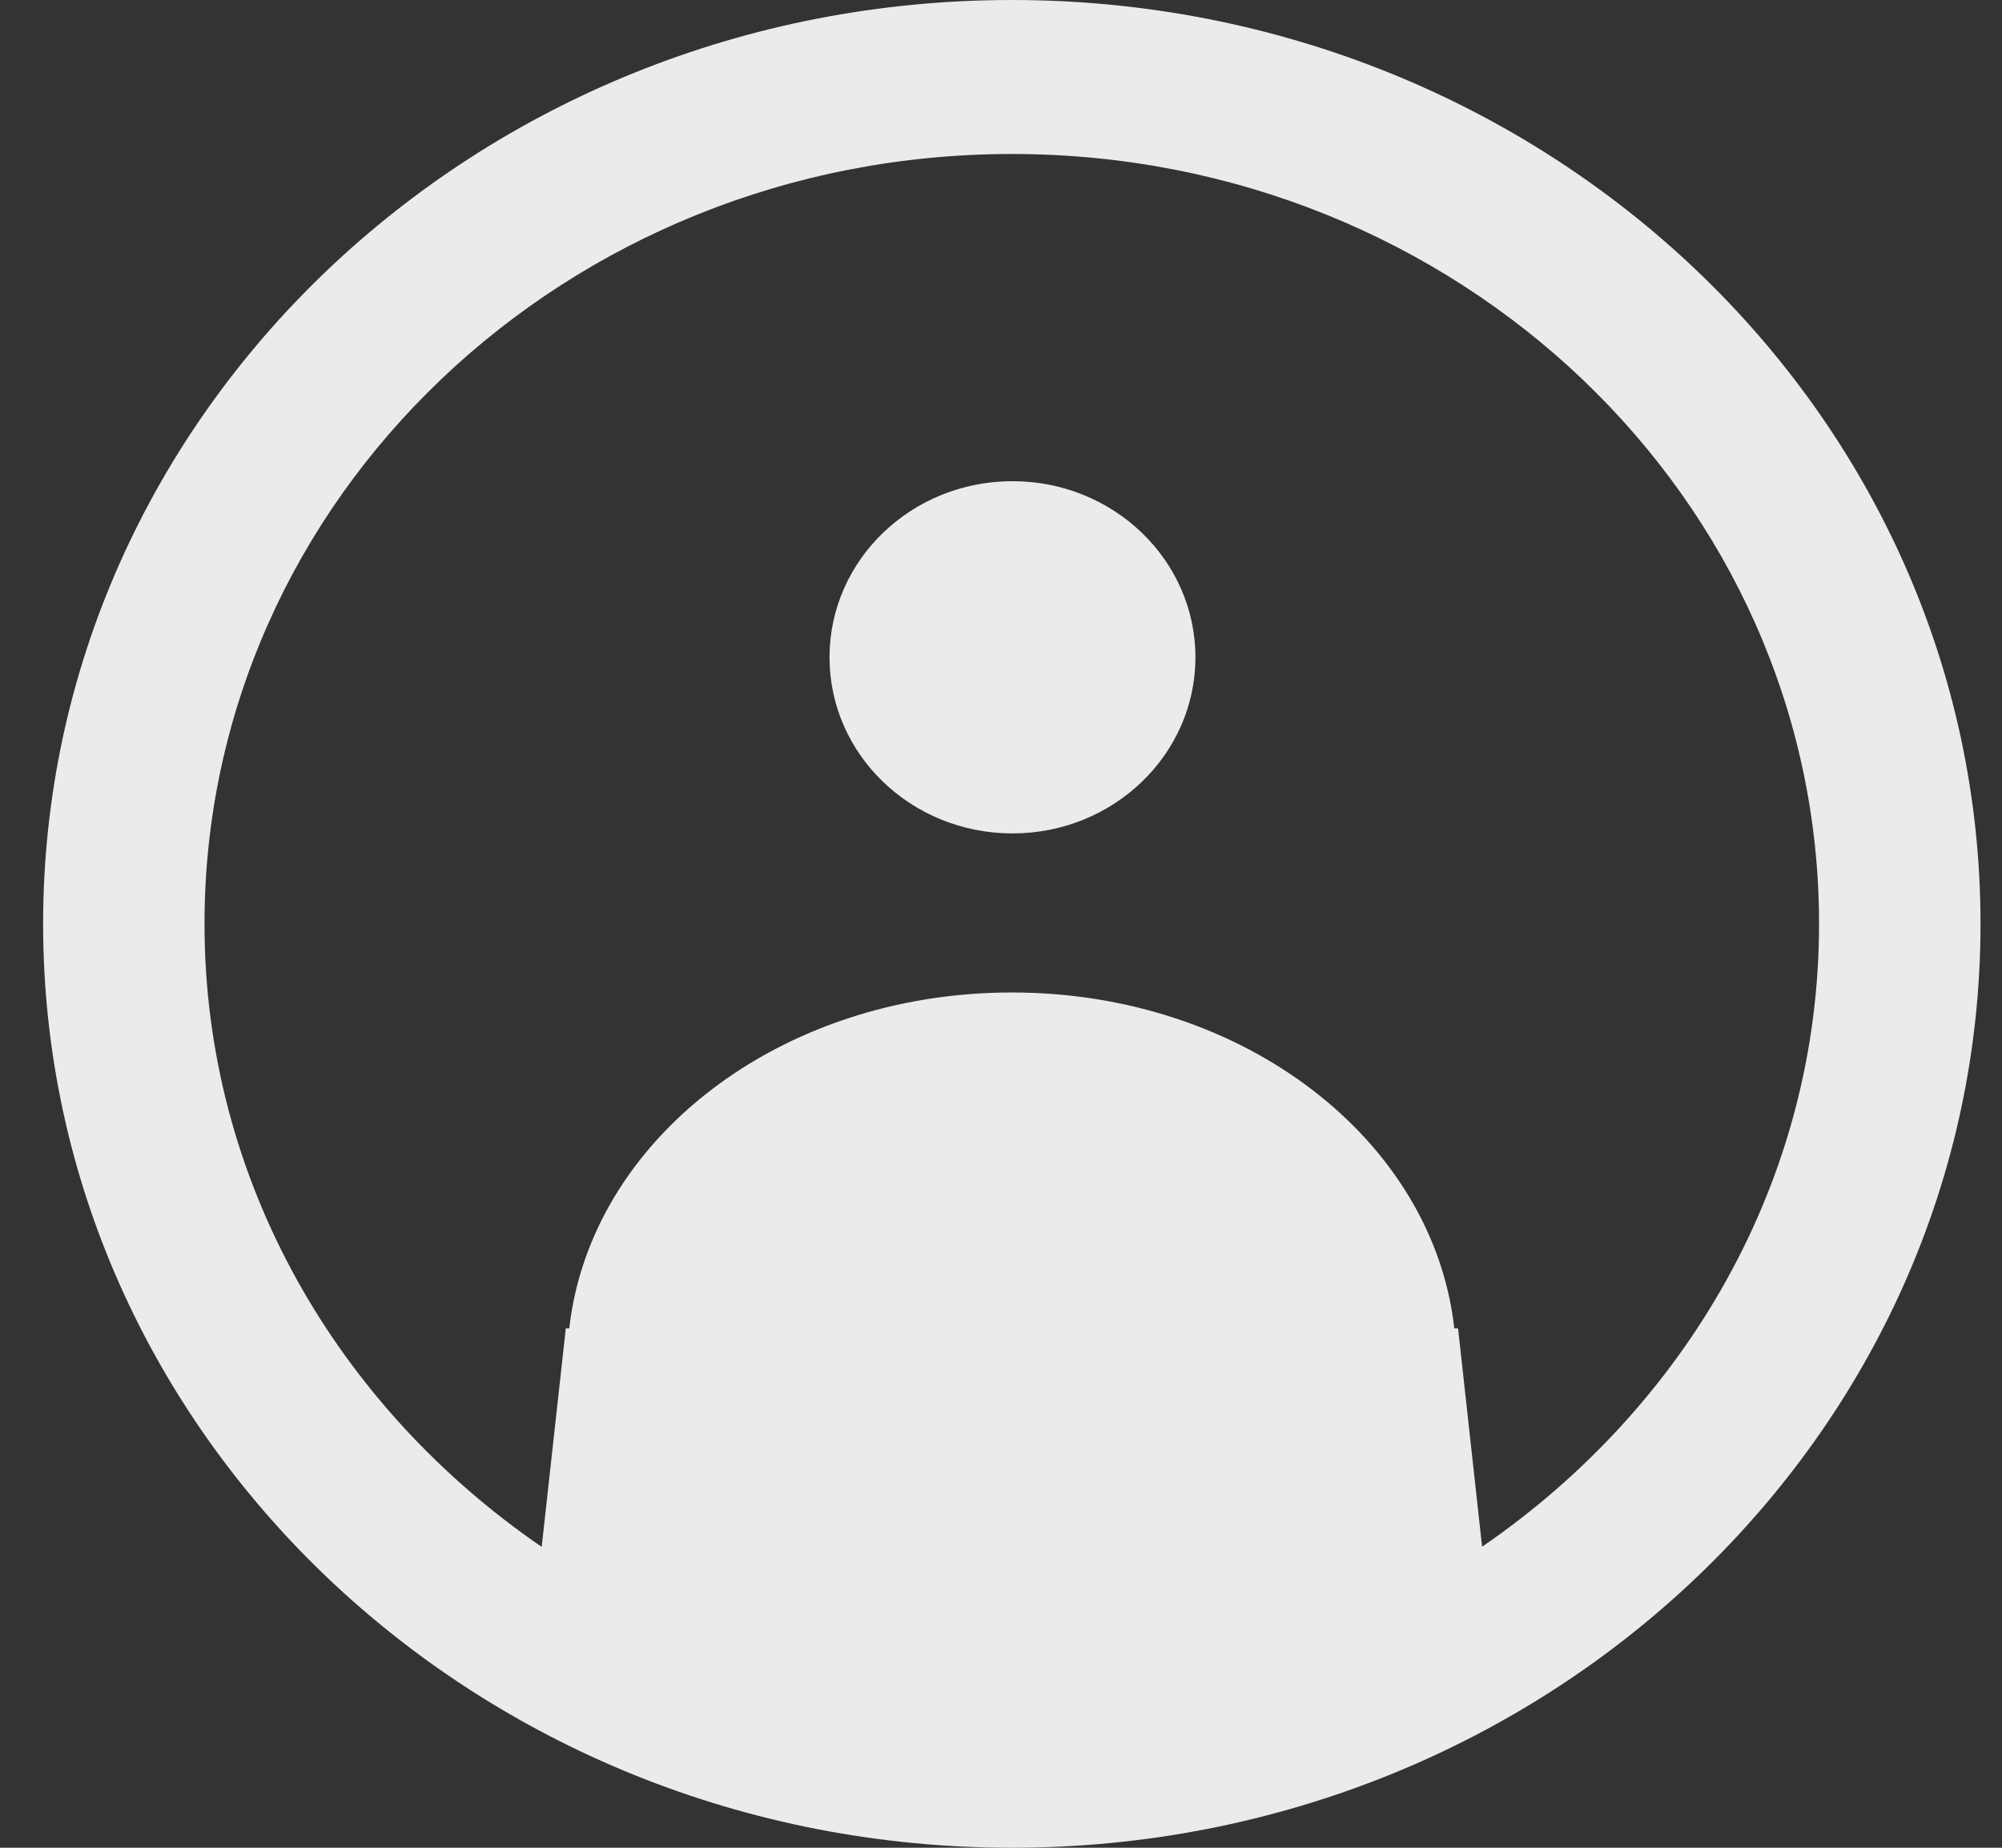<svg width="26" height="24" viewBox="0 0 26 24" fill="none" xmlns="http://www.w3.org/2000/svg">
<rect x="0" y="0" width="26" height="24" fill="#333333" stroke="none"/>
<path fill-rule="evenodd" clip-rule="evenodd" d="M13.14 24C6.192 24 0.56 18.627 0.56 12C0.56 5.373 6.192 0 13.14 0C20.088 0 25.721 5.373 25.721 12C25.721 18.627 20.088 24 13.14 24ZM13.14 2C7.35 2 2.656 6.478 2.656 12C2.656 15.343 4.392 18.279 7.035 20.092L7.348 17.254H7.393C7.667 14.811 10.119 12.891 13.14 12.891C16.16 12.891 18.614 14.811 18.887 17.254H18.936L19.248 20.09C21.889 18.277 23.624 15.342 23.624 12C23.624 6.478 18.93 2 13.14 2ZM13.149 10.825C11.836 10.825 10.773 9.801 10.773 8.538C10.773 7.274 11.836 6.25 13.149 6.25C14.461 6.25 15.525 7.274 15.525 8.538C15.525 9.801 14.461 10.825 13.149 10.825Z" fill="#EBEBEB"/>
</svg>
